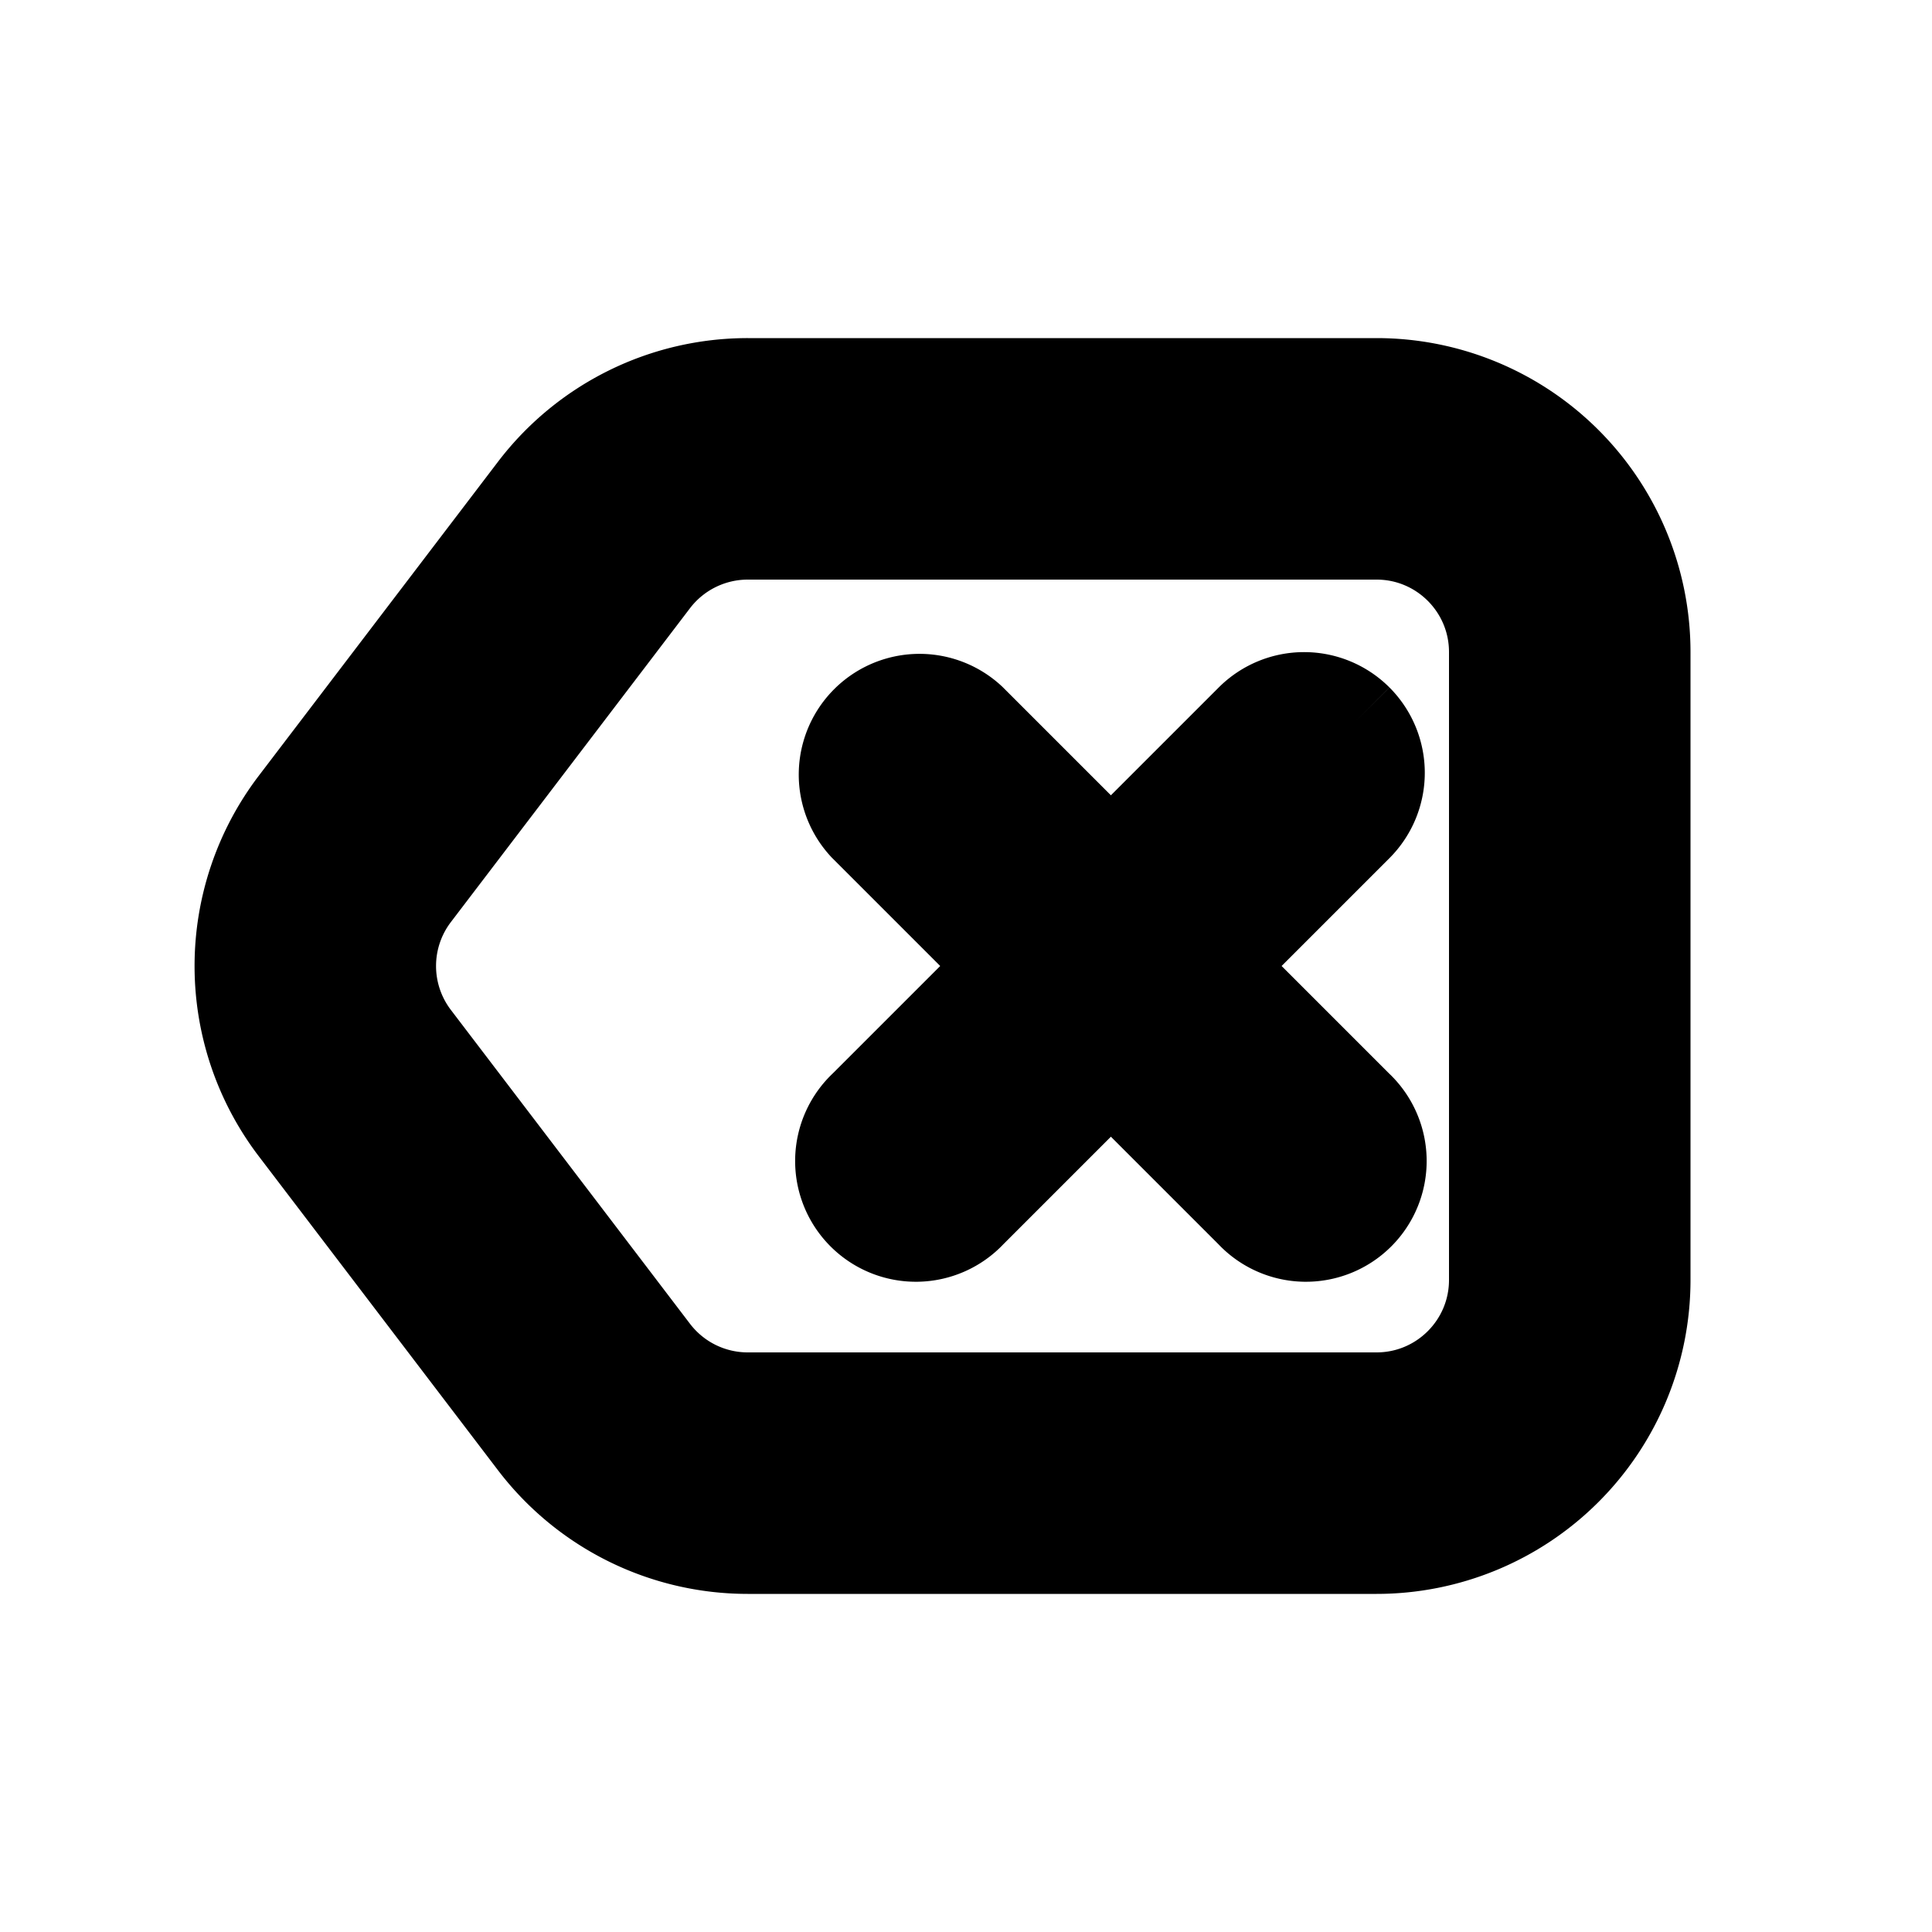 <svg xmlns="http://www.w3.org/2000/svg" viewBox="0 0 20 20" fill="currentColor" stroke="currentColor"><path d="M14.03 7.47a.75.75 0 0 1 0 1.06L12.56 10l1.47 1.47a.75.75 0 1 1-1.06 1.06l-1.47-1.47-1.47 1.47a.75.75 0 1 1-1.06-1.06L10.44 10 8.97 8.53a.75.75 0 0 1 1.06-1.06l1.47 1.47 1.47-1.47a.75.75 0 0 1 1.06 0"/><path fill-rule="evenodd" d="M5.553 5.083A2.75 2.75 0 0 1 7.741 4h6.509A2.75 2.75 0 0 1 17 6.75v6.5A2.75 2.75 0 0 1 14.25 16H7.74a2.75 2.75 0 0 1-2.187-1.083l-2.476-3.25a2.75 2.75 0 0 1 0-3.334zm2.188.417c-.39 0-.758.182-.995.492L4.27 9.242a1.25 1.25 0 0 0 0 1.516l2.476 3.25c.237.31.604.492.995.492h6.509c.69 0 1.25-.56 1.25-1.25v-6.5c0-.69-.56-1.25-1.25-1.25z"/></svg>